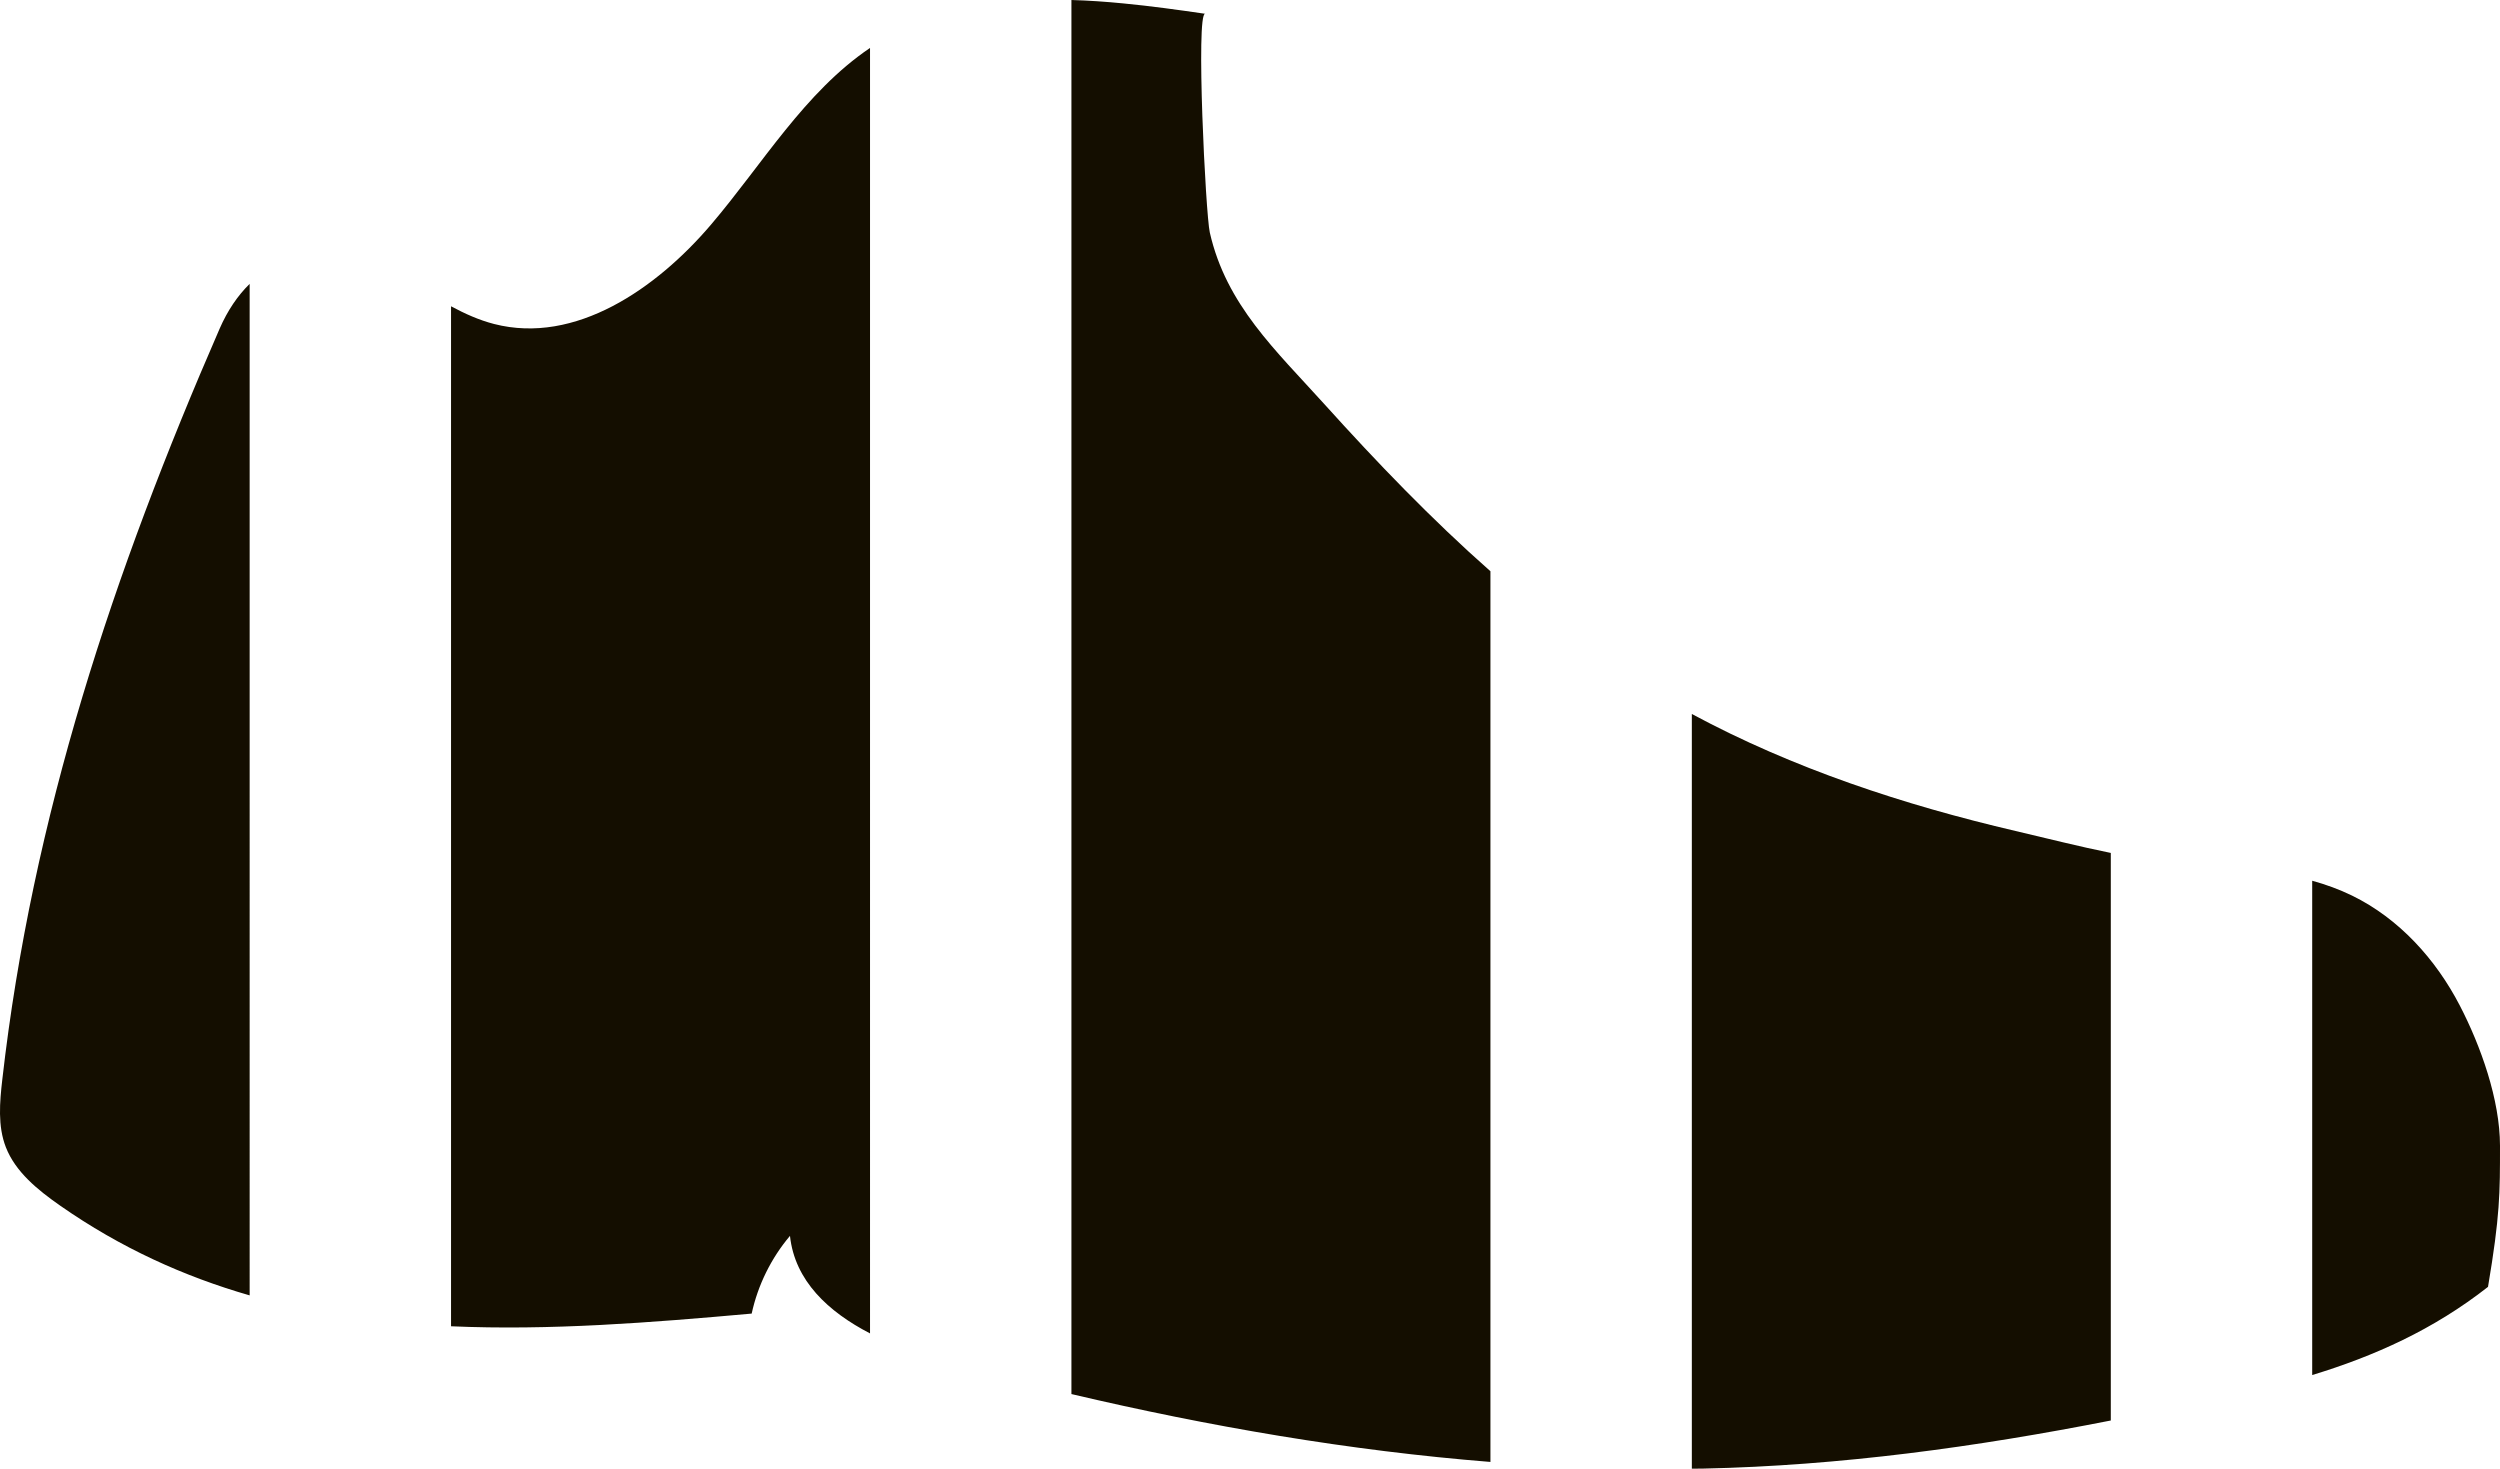 <svg version="1.1" id="图层_1" x="0px" y="0px" width="200px" height="117.495px" viewBox="0 0 200 117.495" enable-background="new 0 0 200 117.495" xml:space="preserve" xmlns="http://www.w3.org/2000/svg" xmlns:xlink="http://www.w3.org/1999/xlink" xmlns:xml="http://www.w3.org/XML/1998/namespace">
  <path fill="#140E00" d="M168.864,68.235v45.405c-10.752,2.117-21.65,3.617-32.619,3.847c-0.301,0.007-0.6,0.003-0.898,0.008V57.119
	c8.113,4.363,16.949,7.27,25.91,9.363C163.815,67.081,166.325,67.722,168.864,68.235z M56.874,17.978
	c-4.354,5.112-10.851,9.615-17.352,7.94c-1.21-0.313-2.34-0.825-3.439-1.415v81.599c7.885,0.348,15.964-0.289,24.051-1.015
	c0.496-2.28,1.559-4.436,3.064-6.218c0.386,3.604,3.072,6.077,6.404,7.804V3.836C64.364,7.377,61.004,13.13,56.874,17.978z
	 M105.951,32.333c-3.88-4.3-7.853-7.938-9.167-13.735c-0.336-1.484-1.131-17.604-0.371-17.496c-2.148-0.313-4.346-0.618-6.553-0.83
	C88.478,0.137,87.093,0.041,85.714,0v111.525c11.029,2.594,22.234,4.528,33.521,5.43V45.7
	C114.526,41.543,110.151,36.99,105.951,32.333z M200,91.662c-0.005-3.688-1.54-7.987-3.214-11.216
	c-1.922-3.71-4.868-6.967-8.623-8.799c-1.034-0.503-2.1-0.888-3.187-1.188v39.545c4.959-1.513,9.679-3.615,14.065-7.055
	C200,97.258,200.002,95.45,200,91.662z M17.571,26.293c-8.508,19.53-15,39.075-17.386,60.062c-0.208,1.825-0.378,3.72,0.284,5.425
	c0.77,1.976,2.55,3.417,4.338,4.667c4.852,3.387,9.928,5.675,15.165,7.184V22.71C19.019,23.644,18.204,24.839,17.571,26.293z" class="color c1"/>
</svg>